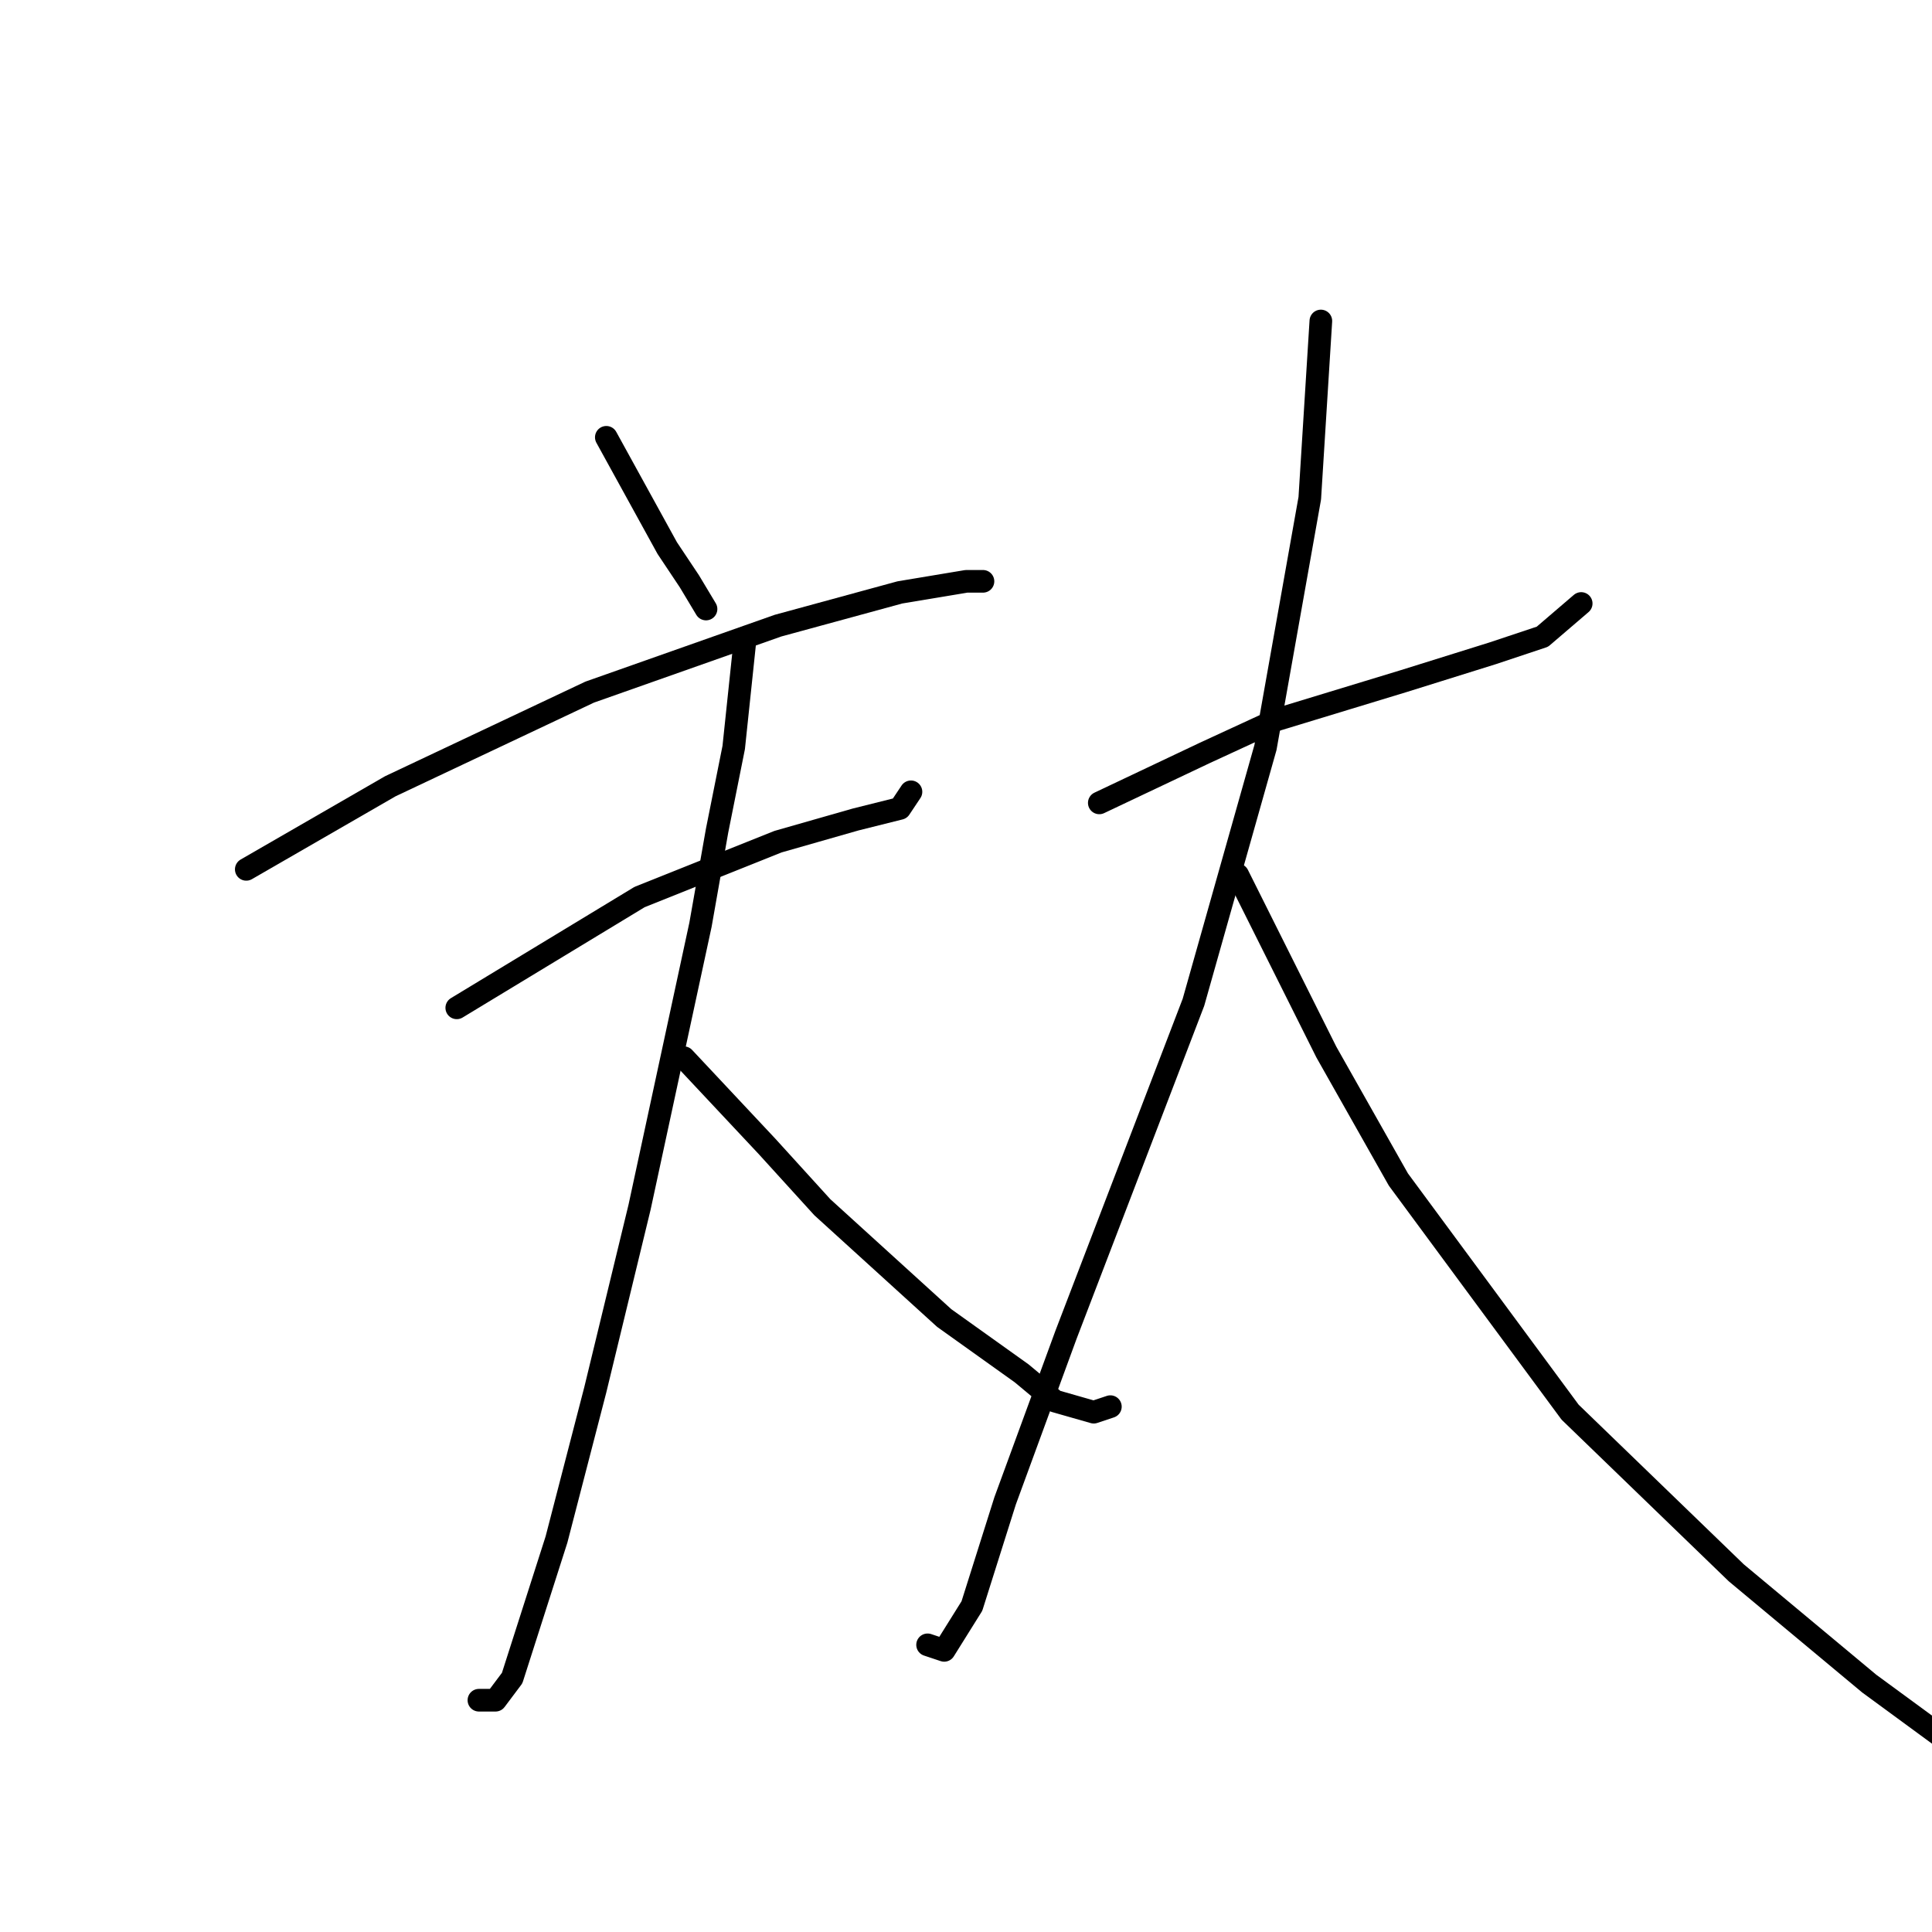 <?xml version="1.0" standalone="no"?>
    <svg width="256" height="256" xmlns="http://www.w3.org/2000/svg" version="1.1">
    <polyline stroke="black" stroke-width="3" stroke-linecap="round" fill="transparent" stroke-linejoin="round" points="80.34 57.946 88.414 72.625 89.882 74.827 91.35 77.029 93.552 80.699 93.552 80.699 " />
        <polyline stroke="black" stroke-width="3" stroke-linecap="round" fill="transparent" stroke-linejoin="round" points="32.633 115.194 51.716 104.185 78.138 91.708 103.093 82.901 119.24 78.497 128.047 77.029 130.249 77.029 129.515 77.029 129.515 77.029 " />
        <polyline stroke="black" stroke-width="3" stroke-linecap="round" fill="transparent" stroke-linejoin="round" points="60.524 133.543 84.744 118.864 103.093 111.525 113.368 108.589 119.24 107.121 120.708 104.919 120.708 104.919 " />
        <polyline stroke="black" stroke-width="3" stroke-linecap="round" fill="transparent" stroke-linejoin="round" points="98.689 85.102 97.221 99.047 95.019 110.057 92.818 122.534 84.744 159.965 78.872 184.186 73.735 204.003 67.863 222.351 65.661 225.287 63.459 225.287 63.459 225.287 " />
        <polyline stroke="black" stroke-width="3" stroke-linecap="round" fill="transparent" stroke-linejoin="round" points="90.616 140.149 101.625 151.892 108.964 159.965 125.111 174.644 135.387 181.984 139.79 185.654 144.928 187.122 147.13 186.388 147.13 186.388 " />
        <polyline stroke="black" stroke-width="3" stroke-linecap="round" fill="transparent" stroke-linejoin="round" points="145.662 106.387 159.607 99.781 169.148 95.378 186.029 90.24 197.773 86.57 204.378 84.368 209.516 79.965 209.516 79.965 " />
        <polyline stroke="black" stroke-width="3" stroke-linecap="round" fill="transparent" stroke-linejoin="round" points="175.02 42.533 173.552 66.02 167.681 99.047 158.139 132.809 141.258 176.846 133.185 198.865 128.781 212.81 125.111 218.682 122.91 217.948 122.91 217.948 " />
        <polyline stroke="black" stroke-width="3" stroke-linecap="round" fill="transparent" stroke-linejoin="round" points="164.011 115.928 175.754 139.415 185.295 156.296 208.048 187.122 230.066 208.406 247.681 223.085 258.691 231.159 267.498 234.095 267.498 234.095 " />
        </svg>